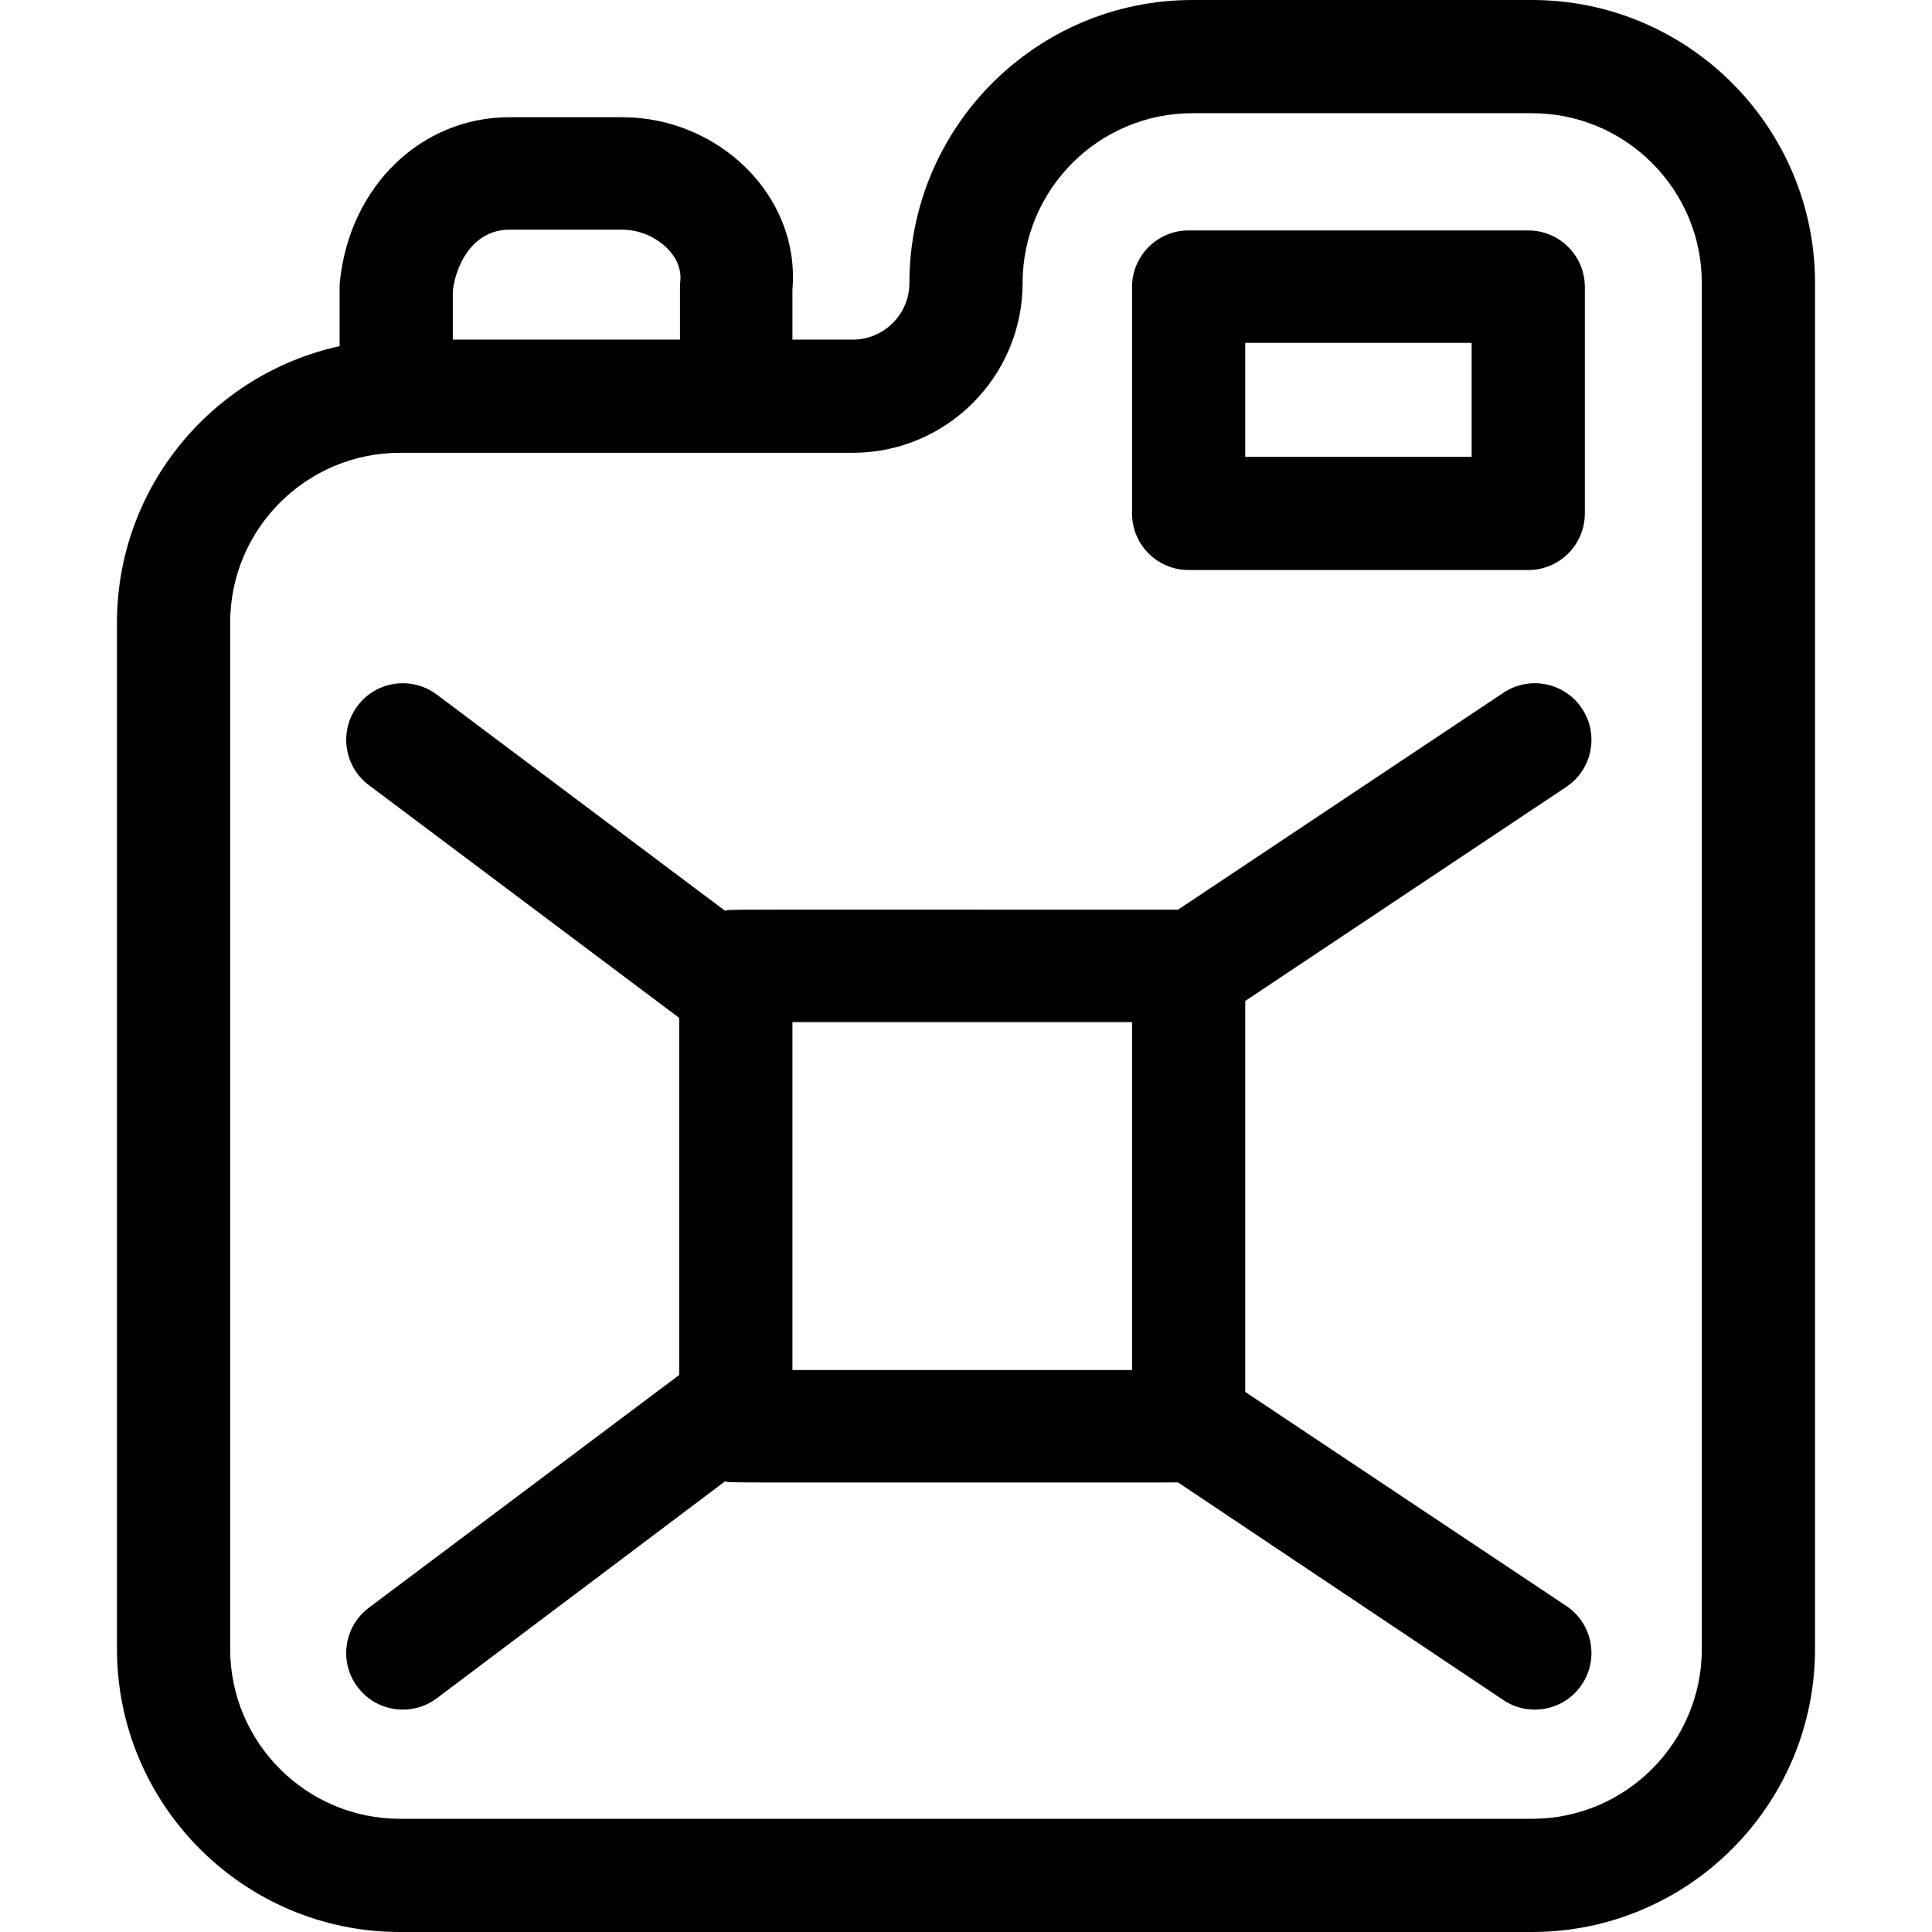 <?xml version="1.0" encoding="iso-8859-1"?>
<!-- Generator: Adobe Illustrator 19.0.0, SVG Export Plug-In . SVG Version: 6.00 Build 0)  -->
<svg version="1.1" id="Capa_1" xmlns="http://www.w3.org/2000/svg" xmlns:xlink="http://www.w3.org/1999/xlink" x="0px" y="0px"
	 viewBox="0 0 512 512" style="enable-background:new 0 0 512 512;" xml:space="preserve">
<g>
	<g>
		<path d="M406,0h-90c-41.355,0-75,33.645-75,75c0,8.271-6.729,15-15,15h-16V76.765c2.113-25.268-19.993-45.698-45-45.698h-30
			c-23.37,0-42.261,18.263-44.917,43.425C90.027,75.015,90,75.541,90,76.066v15.669C56.309,99.088,31,129.137,31,165v272
			c0,41.355,33.645,75,75,75h300c41.355,0,75-33.645,75-75V75C481,33.645,447.355,0,406,0z M120,76.948
			c1.071-8.017,6.048-16.082,15-16.082h30c7.811,0,16.058,6.273,15.283,13.625C180.169,75.564,180.2,74.916,180.2,90H120V76.948z
			 M451,437c0,24.813-20.187,45-45,45H106c-24.813,0-45-20.187-45-45V165c0-24.813,20.187-45,45-45h120c24.813,0,45-20.187,45-45
			s20.187-45,45-45h90c24.813,0,45,20.187,45,45V437z"/>
	</g>
</g>
<g>
	<g>
		<path d="M405,61.066h-90c-8.284,0-15,6.716-15,15v60c0,8.285,6.716,15,15,15h90c8.284,0,15-6.716,15-15v-60
			C420,67.782,413.284,61.066,405,61.066z M390,121.066h-60v-30.2h60V121.066z"/>
	</g>
</g>
<g>
	<g>
		<path d="M415.07,425.586L330,368.873V265.26l85.069-56.713c6.894-4.596,8.756-13.909,4.16-20.801
			c-4.595-6.893-13.908-8.755-20.801-4.161l-86.221,57.481c-126.555,0-118.01-0.121-120.082,0.282l-76.376-57.282
			c-6.627-4.971-16.029-3.626-21,3c-4.971,6.627-3.627,16.029,3,21L180,269.755v94.624l-82.251,61.688
			c-6.627,4.971-7.971,14.373-3,21s14.371,7.971,21,3l76.377-57.482c2.122,0.413-6.009,0.282,120.082,0.282l86.221,57.681
			c6.897,4.597,16.209,2.729,20.801-4.161C423.826,439.494,421.963,430.181,415.07,425.586z M300,363.066h-90v-92.2h90V363.066z"/>
	</g>
</g>
<g>
</g>
<g>
</g>
<g>
</g>
<g>
</g>
<g>
</g>
<g>
</g>
<g>
</g>
<g>
</g>
<g>
</g>
<g>
</g>
<g>
</g>
<g>
</g>
<g>
</g>
<g>
</g>
<g>
</g>
</svg>
